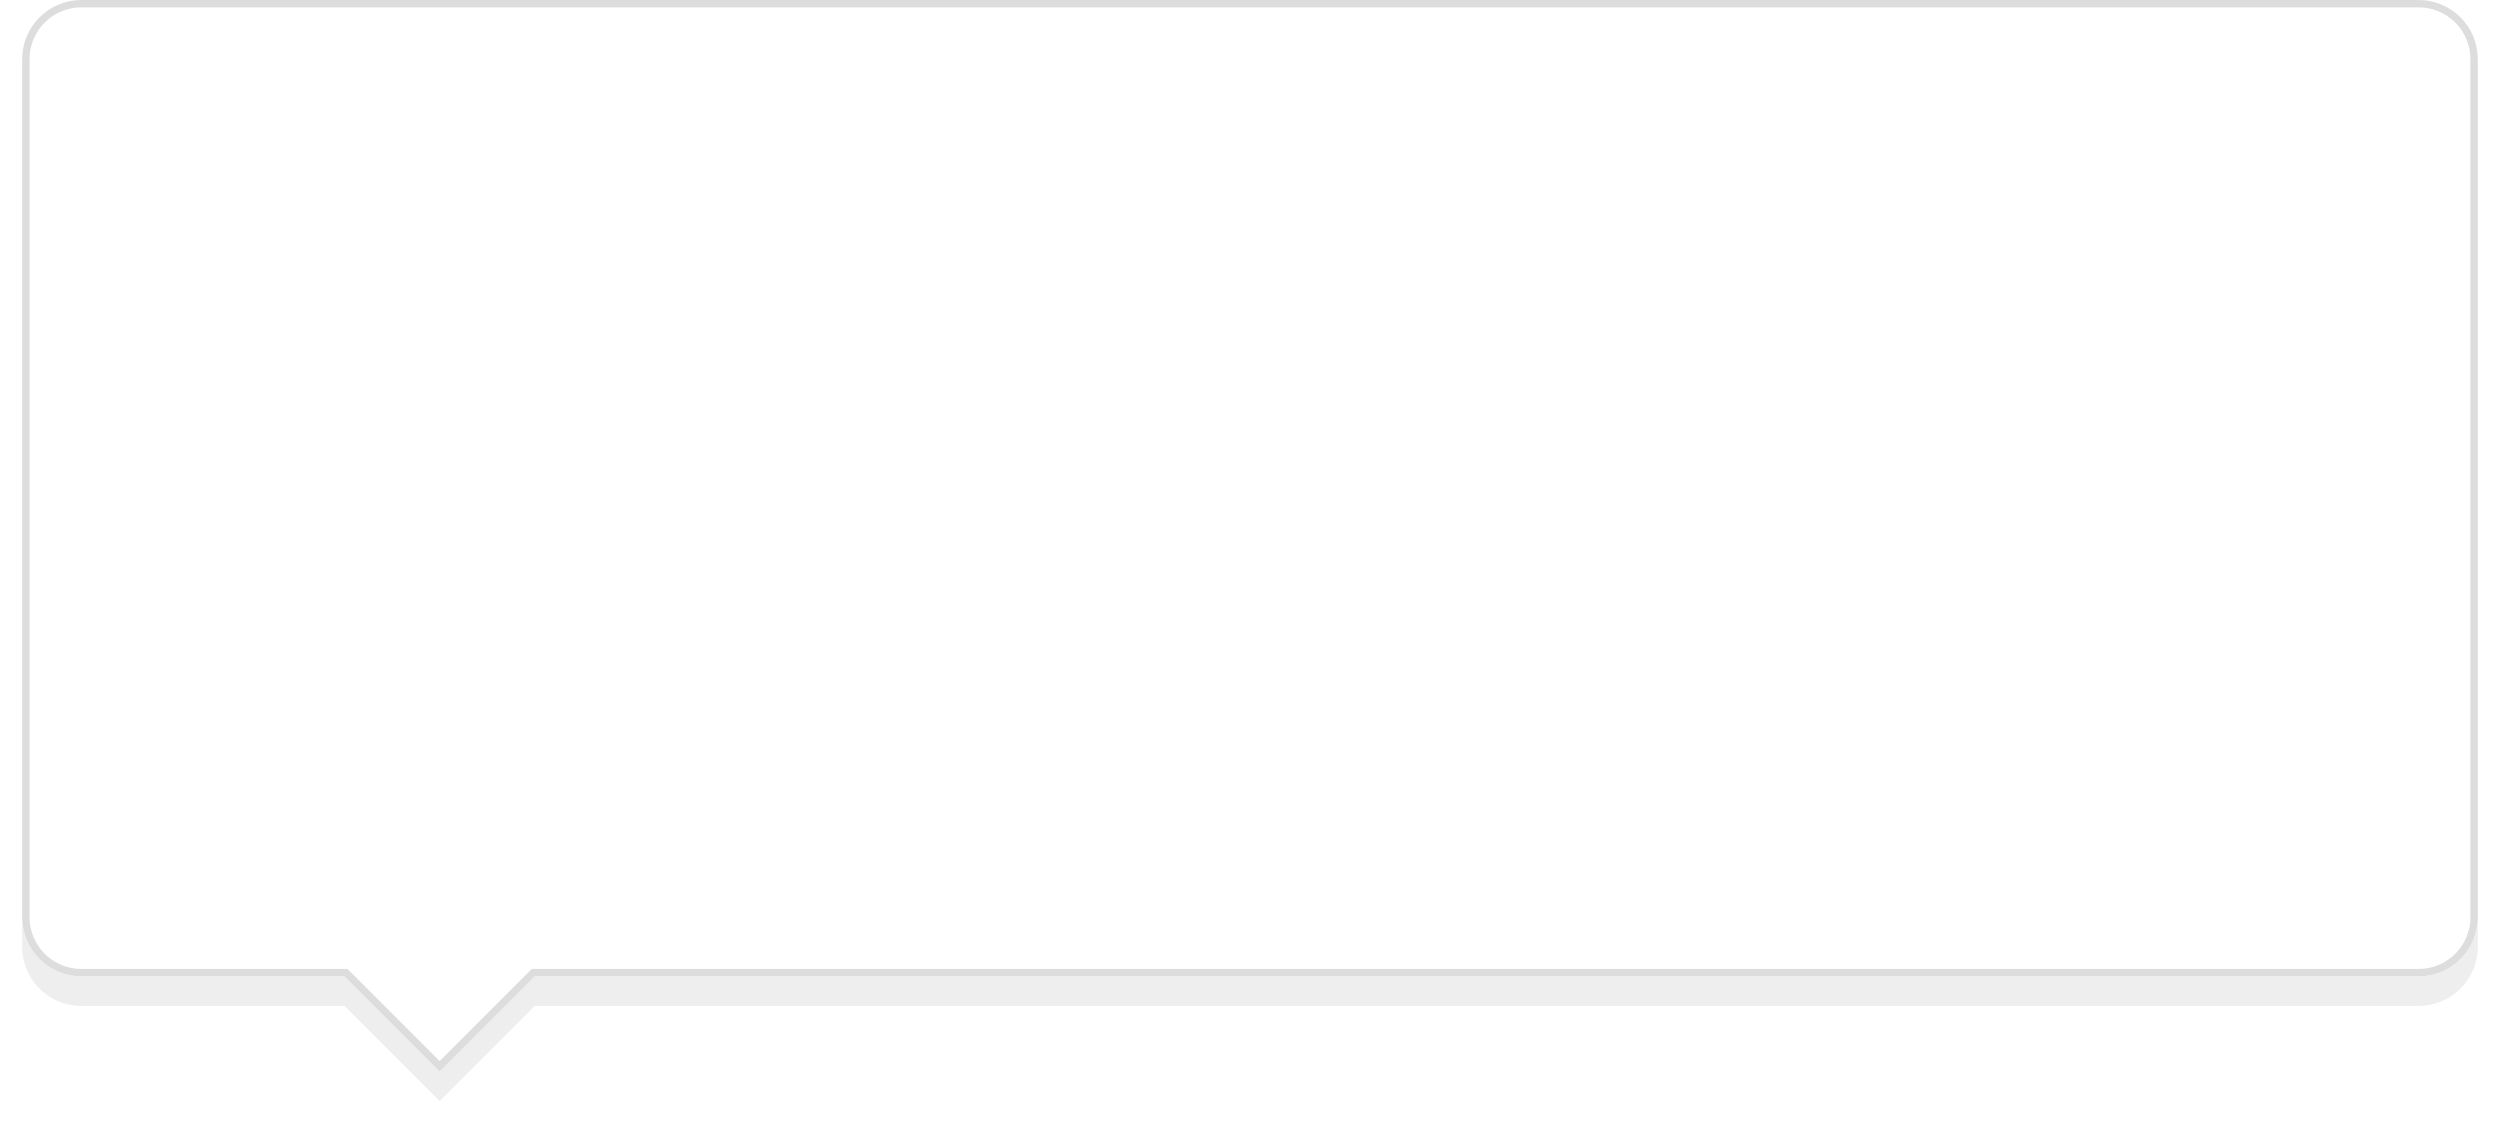 <svg xmlns="http://www.w3.org/2000/svg" width="338" height="152" viewBox="0 0 338 152"><defs><mask id="j83lb" width="2" height="2" x="-1" y="-1"><path fill="#fff" d="M3 0h332v145H3z"/><path d="M11 0a8 8 0 0 0-8 8v116a8 8 0 0 0 8 8h35.566l12.87 12.87L72.305 132H327a8 8 0 0 0 8-8V8a8 8 0 0 0-8-8z"/></mask><filter id="j83la" width="360" height="177" x="-11" y="-14" filterUnits="userSpaceOnUse"><feOffset dy="4" in="SourceGraphic" result="FeOffset1023Out"/><feGaussianBlur in="FeOffset1023Out" result="FeGaussianBlur1024Out" stdDeviation="1.6 1.6"/></filter><clipPath id="j83lc"><path fill="#fff" d="M11 0a8 8 0 0 0-8 8v116a8 8 0 0 0 8 8h35.566l12.87 12.87L72.305 132H327a8 8 0 0 0 8-8V8a8 8 0 0 0-8-8z"/></clipPath></defs><g><g><g filter="url(#j83la)"><path fill="none" d="M11 0a8 8 0 0 0-8 8v116a8 8 0 0 0 8 8h35.566l12.87 12.87L72.305 132H327a8 8 0 0 0 8-8V8a8 8 0 0 0-8-8z" mask="url(&quot;#j83lb&quot;)"/><path fill="#bcbcbc" fill-opacity=".25" d="M11 0a8 8 0 0 0-8 8v116a8 8 0 0 0 8 8h35.566l12.87 12.87L72.305 132H327a8 8 0 0 0 8-8V8a8 8 0 0 0-8-8z"/></g><path fill="#fff" d="M11 0a8 8 0 0 0-8 8v116a8 8 0 0 0 8 8h35.566l12.87 12.87L72.305 132H327a8 8 0 0 0 8-8V8a8 8 0 0 0-8-8z"/><path fill="none" stroke="#ddd" stroke-miterlimit="20" stroke-width="2" d="M11 0a8 8 0 0 0-8 8v116a8 8 0 0 0 8 8h35.566v0l12.87 12.87v0L72.305 132v0H327a8 8 0 0 0 8-8V8a8 8 0 0 0-8-8z" clip-path="url(&quot;#j83lc&quot;)"/></g></g></svg>